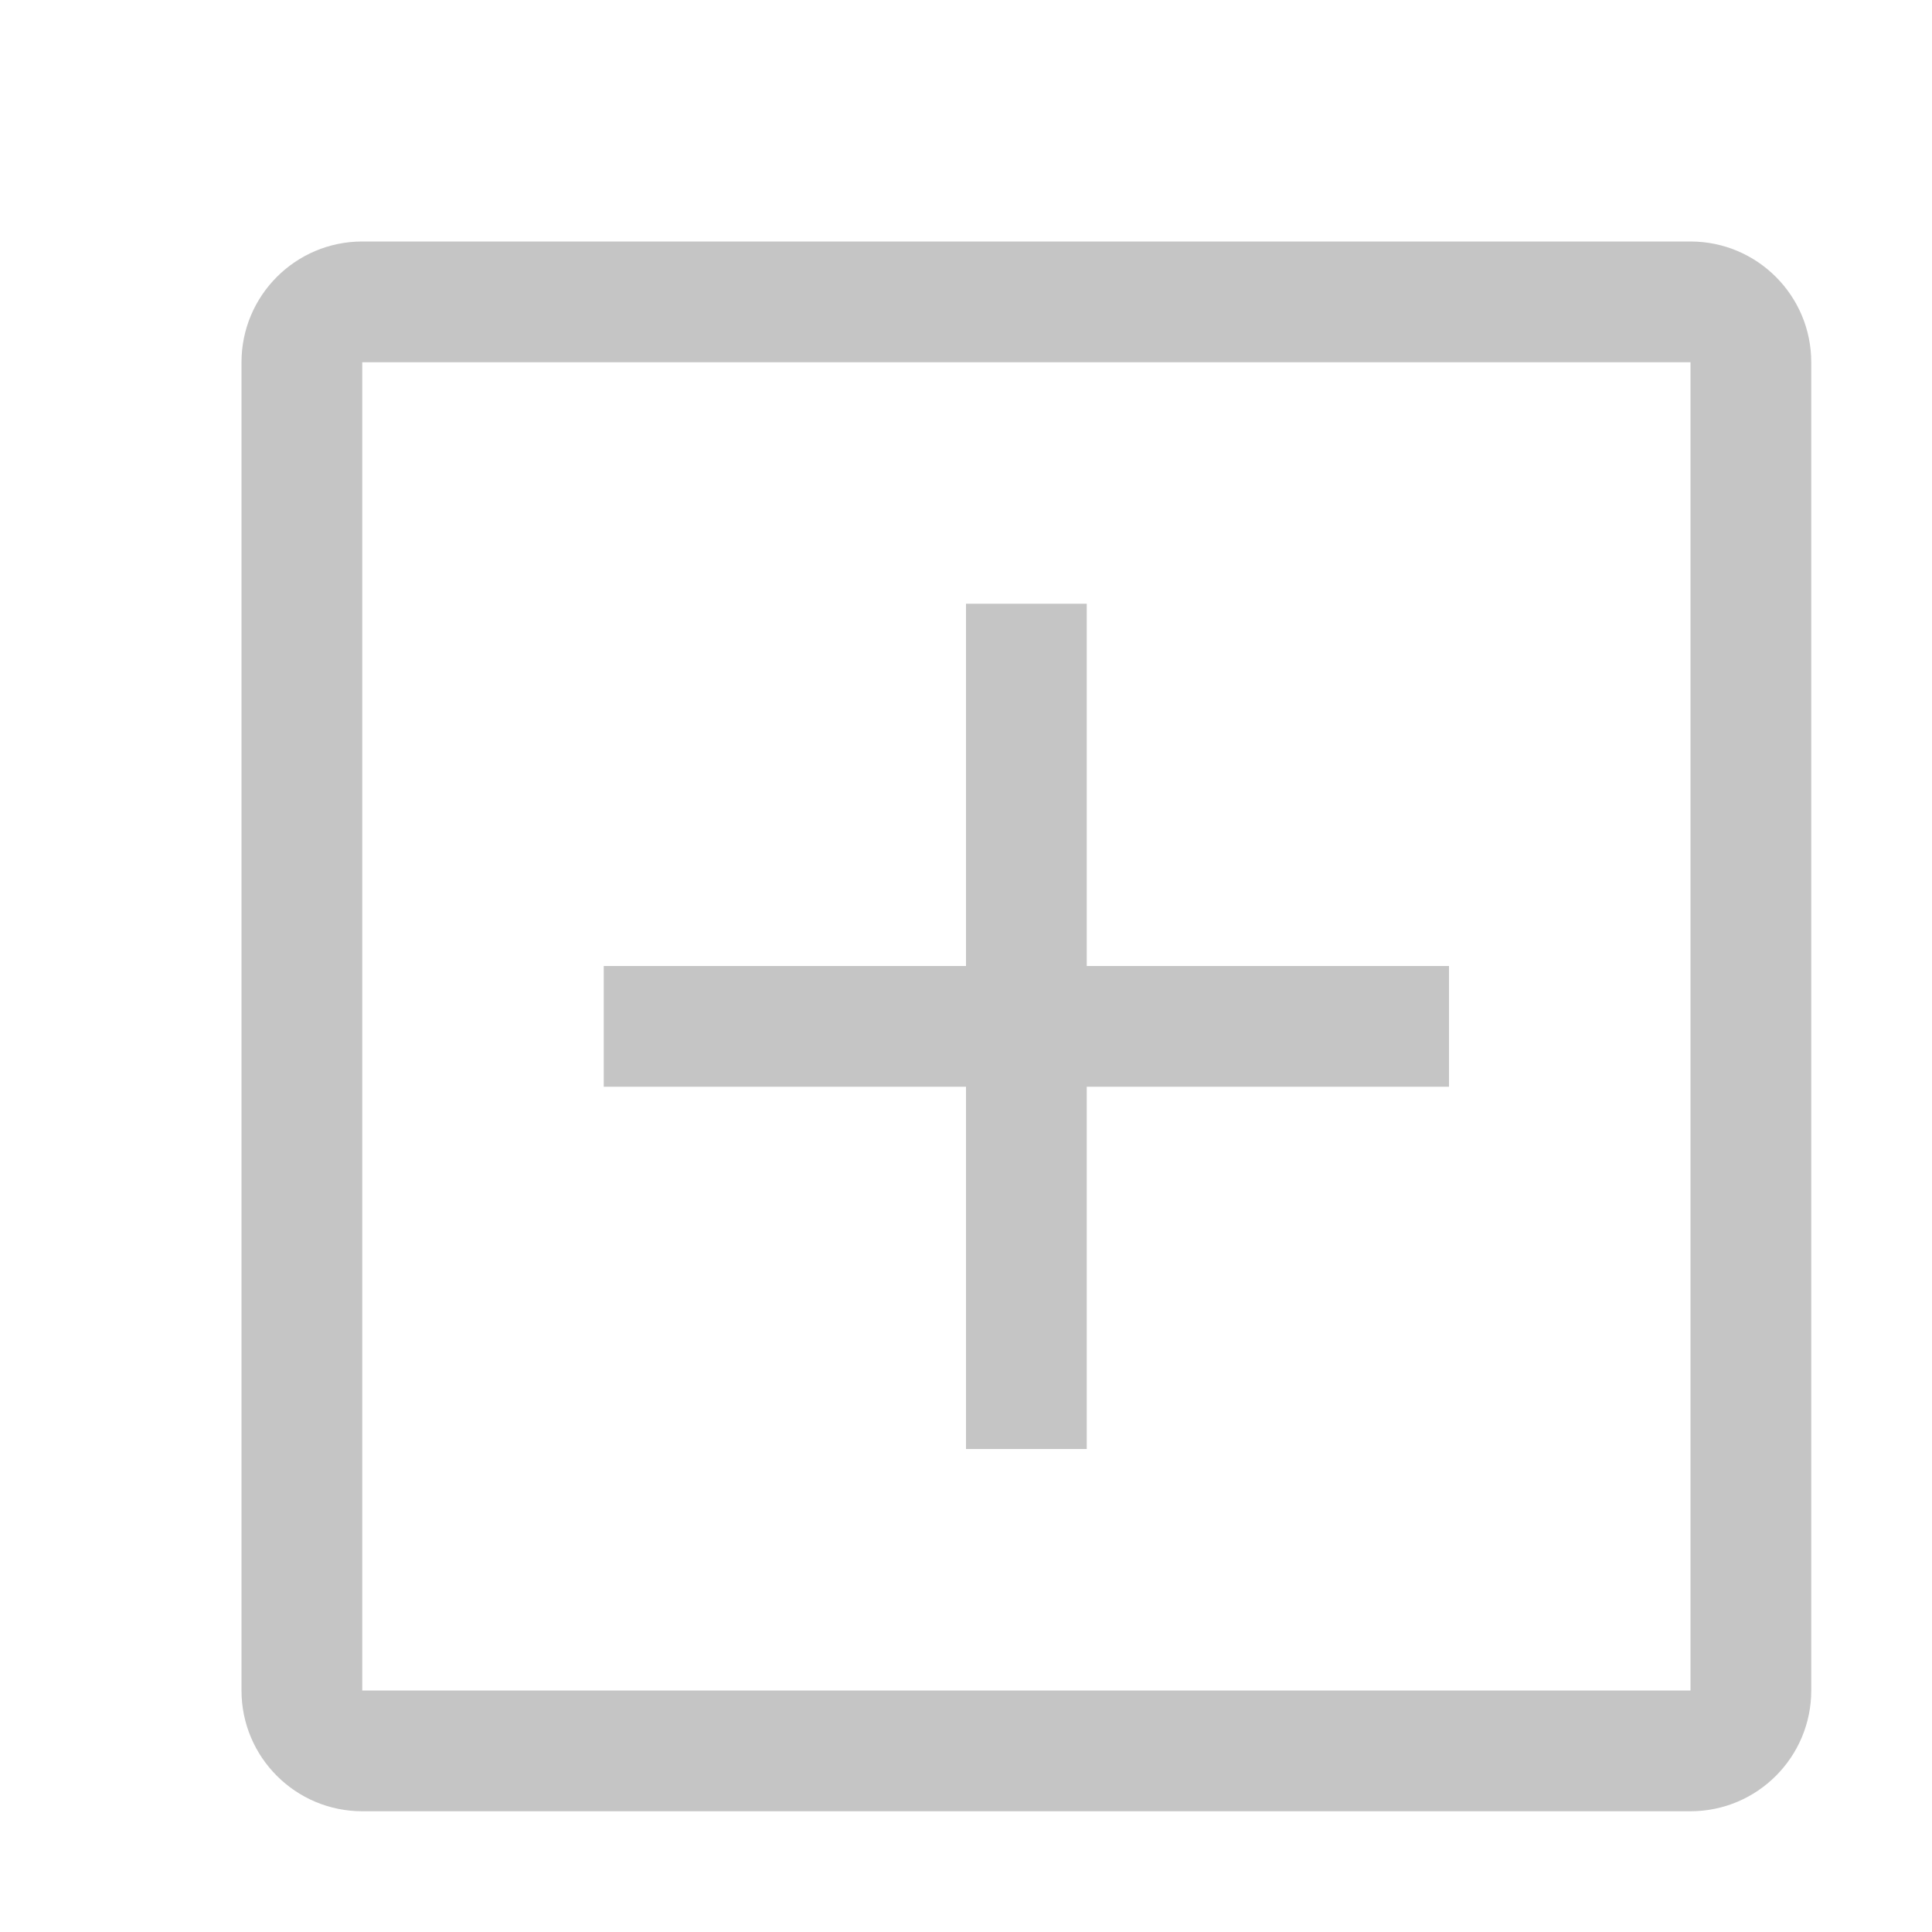 <svg width="16" height="16" viewBox="0 0 16 16" fill="none" xmlns="http://www.w3.org/2000/svg">
<path d="M8 5H9V8H12V9H9V12H8V9H5V8H8V5Z" fill="#C5C5C5"/>
<path fill-rule="evenodd" clip-rule="evenodd" d="M2 3C2 2.448 2.448 2 3 2H14C14.552 2 15 2.448 15 3V14C15 14.552 14.552 15 14 15H3C2.448 15 2 14.552 2 14V3ZM3 3H14V14H3V3Z" fill="#C5C5C5"/>
</svg>
